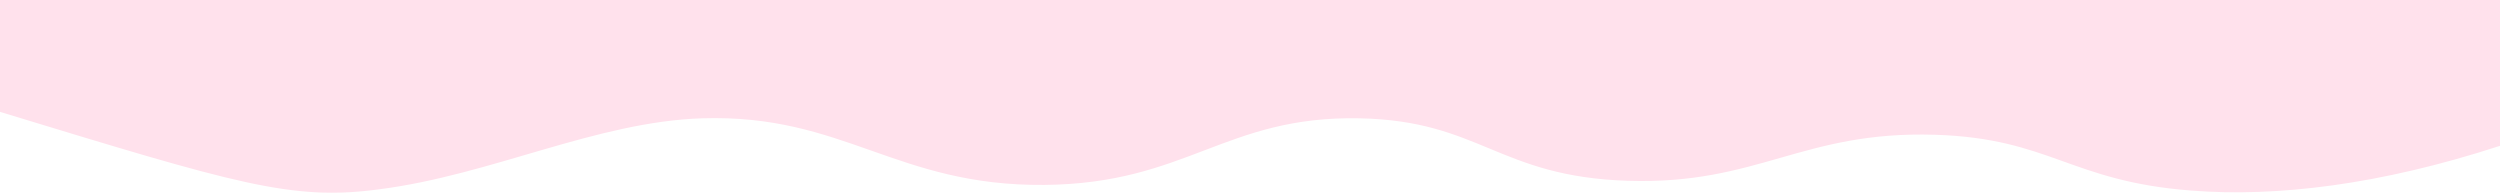 <svg width="1440" height="111" viewBox="0 0 1440 111" fill="none" xmlns="http://www.w3.org/2000/svg">
<path d="M1440 83.995C1370.88 106.512 1311.17 113.622 1262.21 109.771C1192.32 104.438 1180.99 79.699 1114.56 77.625C1038.14 75.254 1012.8 106.512 937.728 104.141C862.848 101.771 852.672 69.477 782.976 68.144C705.6 66.662 683.712 105.771 601.536 106.512C516.096 107.252 486.144 65.625 404.544 68.144C343.488 70.07 283.2 100.734 218.496 109.03C167.808 115.844 136.32 105.919 0 64.44V-4.33427e-06H1440V83.995Z" fill="#FFE1EC"/>
</svg>
